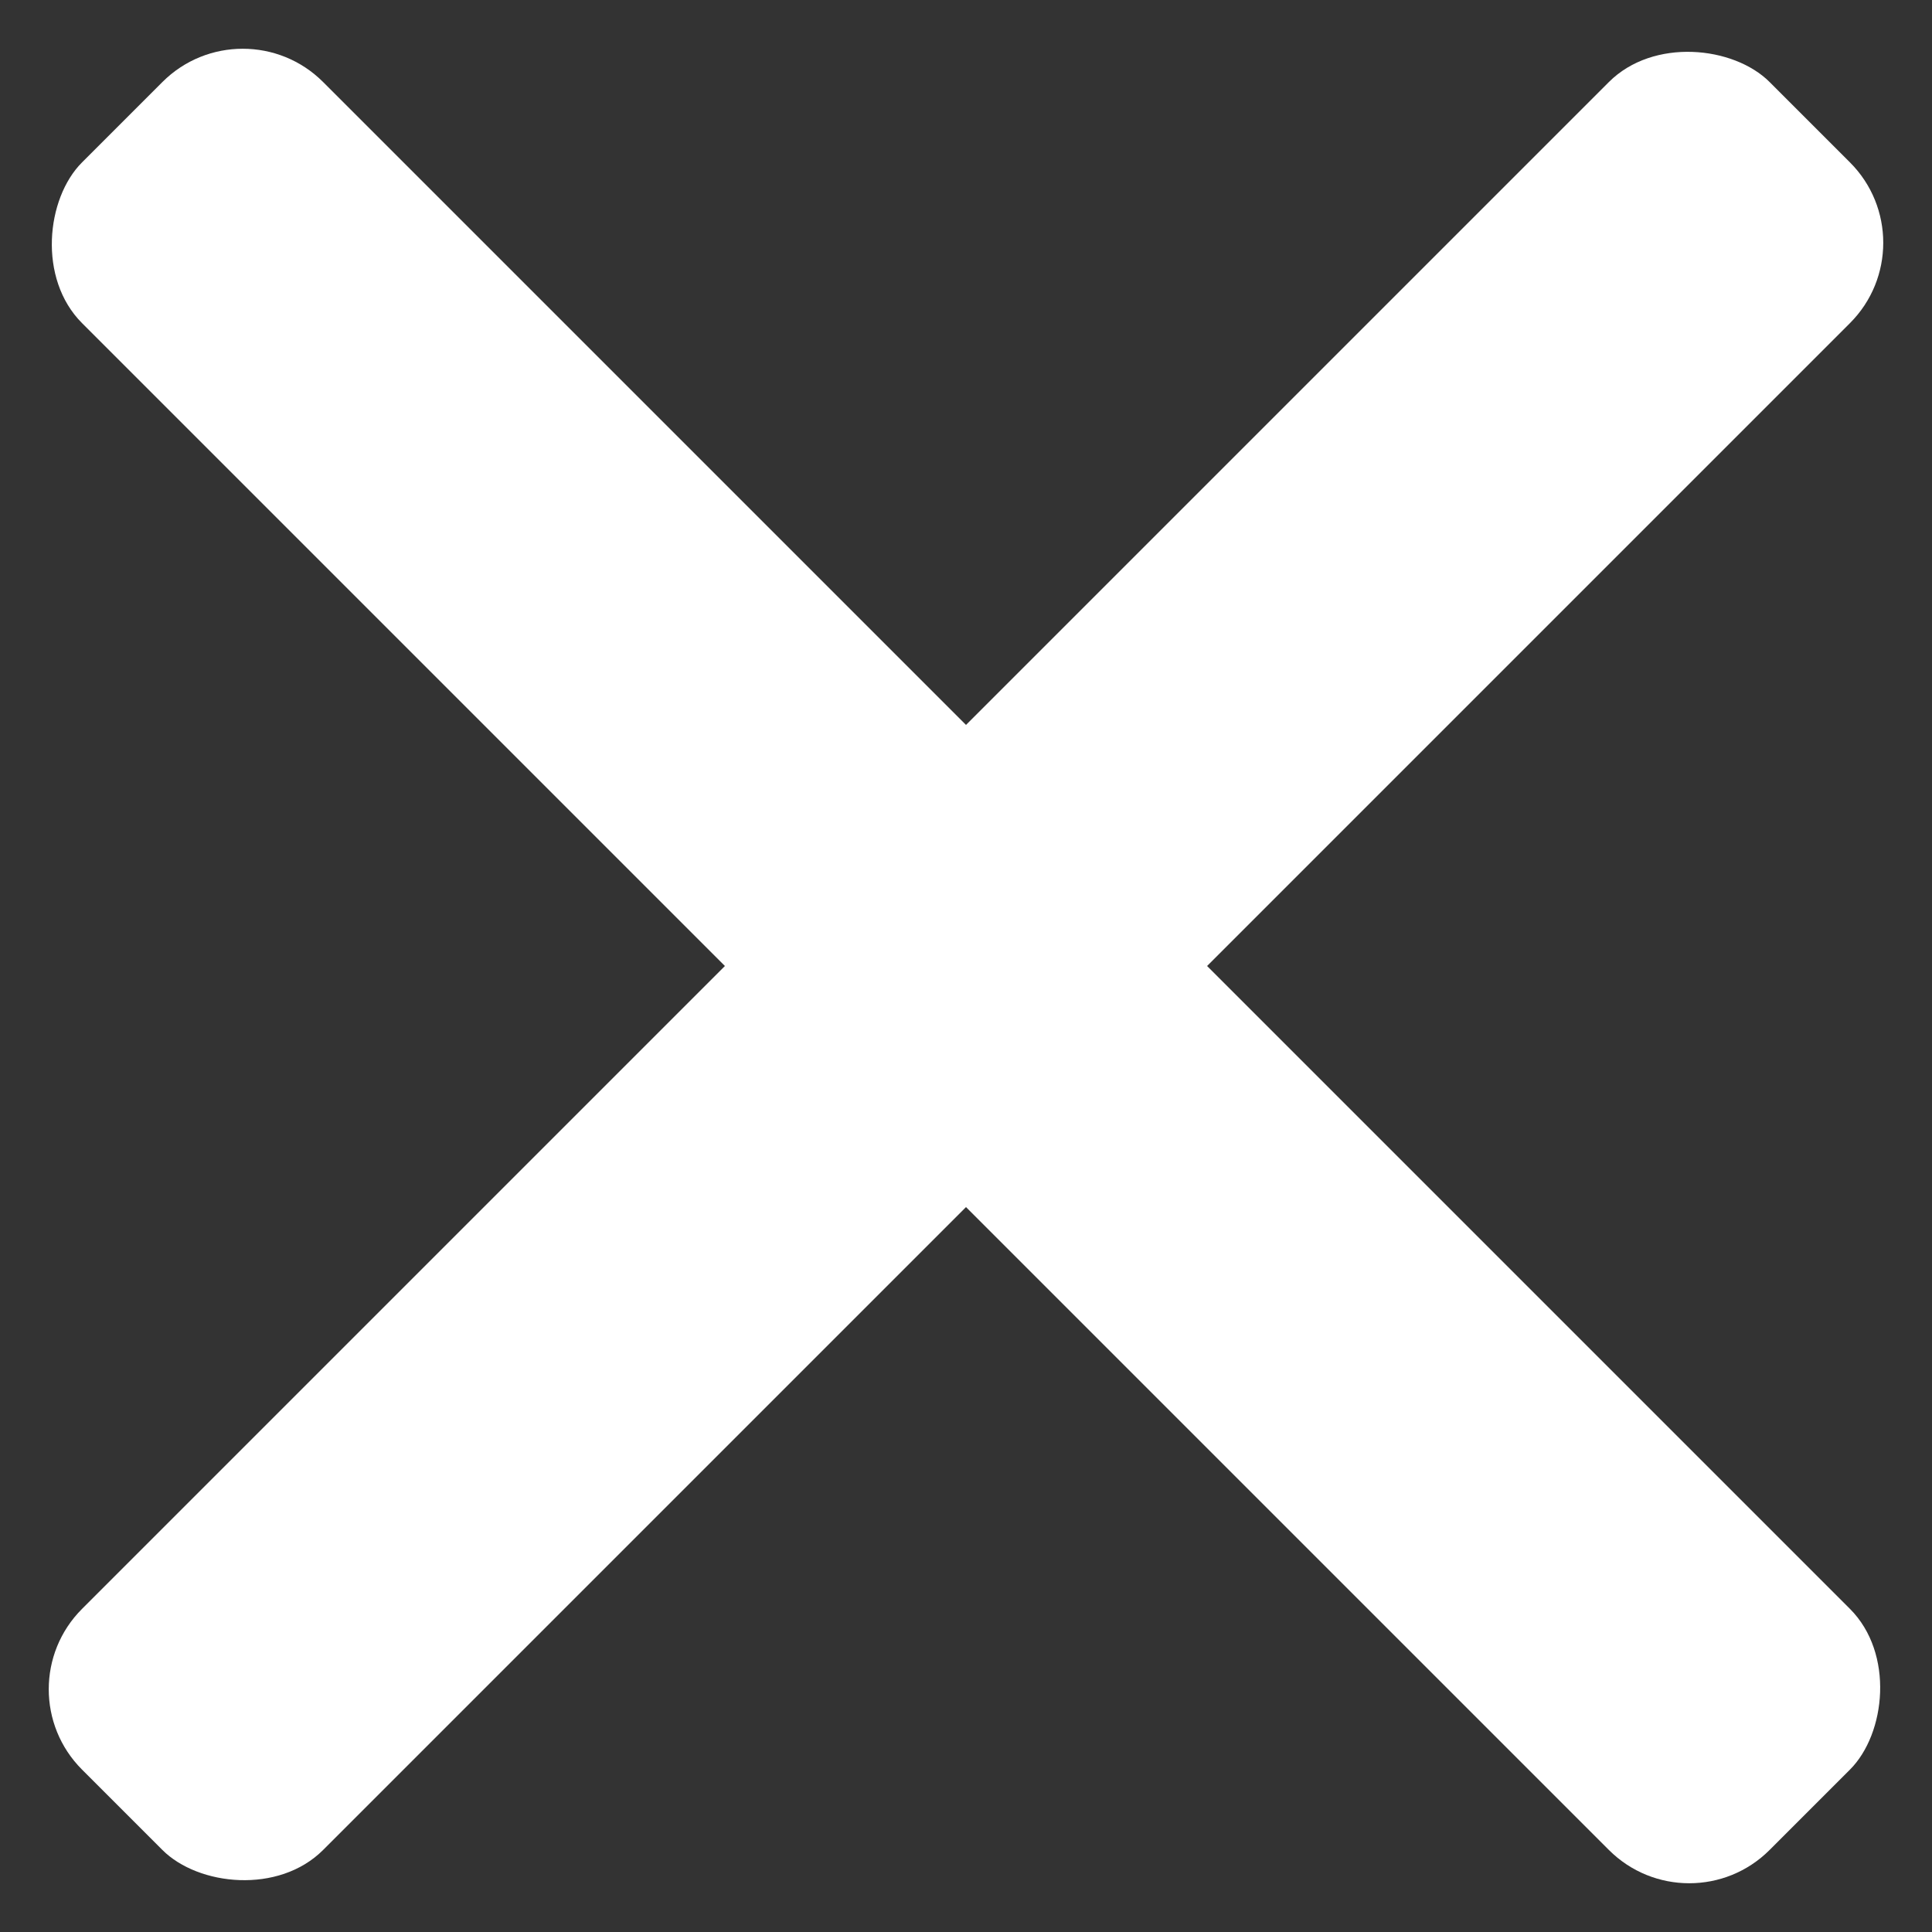 <svg width="17" height="17" viewBox="0 0 17 17" xmlns="http://www.w3.org/2000/svg">
  <rect x="0" y="0" width="17" height="17" fill="#333333" stroke="none"/>
  <g fill="#FFF" fill-rule="nonzero">
    <rect transform="rotate(-45 8.5 8.5)" x="-2" y="7" width="21" height="3" rx="1"/>
    <rect transform="rotate(45 8.5 8.5)" x="-2" y="7" width="21" height="3" rx="1"/>
  </g>
</svg>
